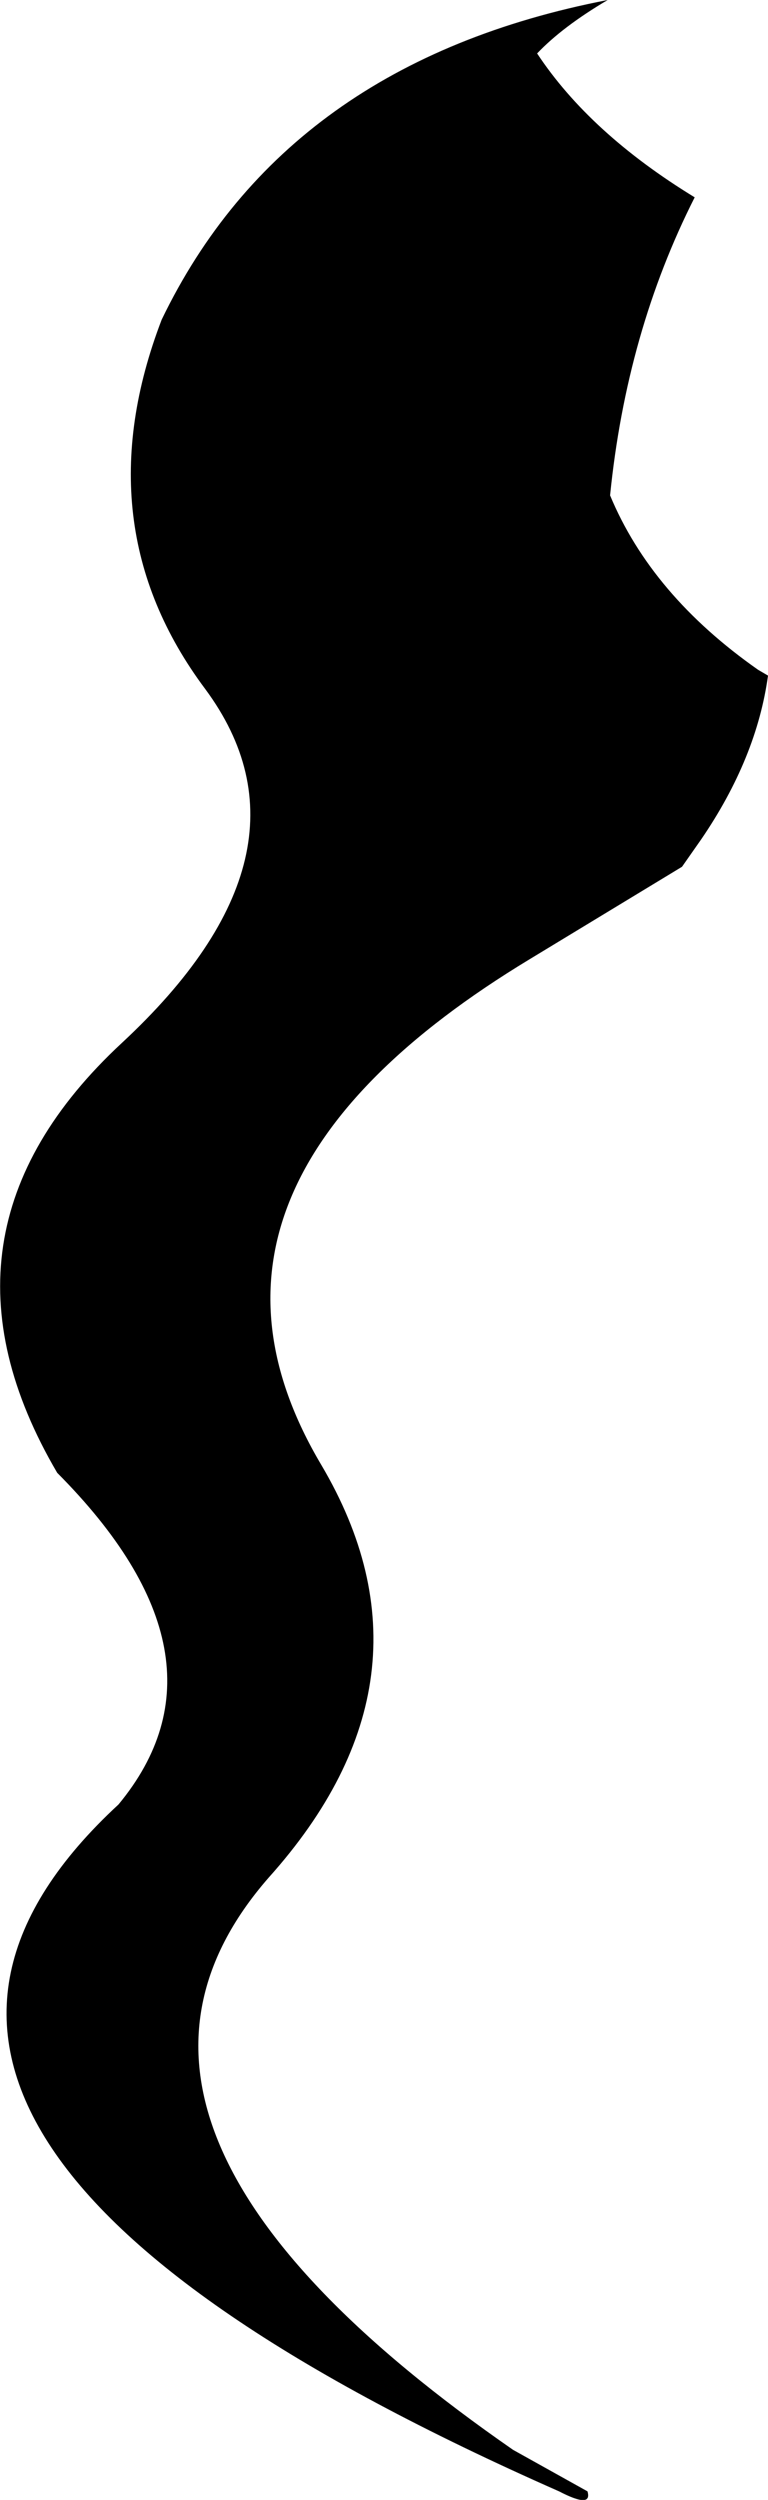 <?xml version="1.0" encoding="UTF-8" standalone="no"?>
<svg xmlns:xlink="http://www.w3.org/1999/xlink" height="364.85px" width="112.1px" xmlns="http://www.w3.org/2000/svg">
  <g transform="matrix(1.0, 0.0, 0.0, 1.0, -195.15, -160.15)">
    <path d="M283.85 160.15 Q277.25 164.05 273.55 167.95 281.25 179.6 296.55 188.95 286.6 208.6 284.2 232.45 290.25 247.0 305.8 257.9 L307.25 258.75 Q305.6 270.8 297.5 282.65 L294.7 286.65 272.45 300.15 Q217.85 333.2 242.05 373.95 260.45 405.1 234.35 434.2 202.4 470.8 270.05 517.7 L280.9 523.75 Q281.65 526.3 276.75 523.75 159.8 472.15 212.45 423.5 230.25 402.0 203.5 375.1 183.0 340.15 212.95 312.35 242.8 284.6 225.1 260.7 207.25 236.8 218.75 206.8 236.85 169.25 283.85 160.15" fill="#000000" fill-rule="evenodd" stroke="none"/>
  </g>
</svg>
